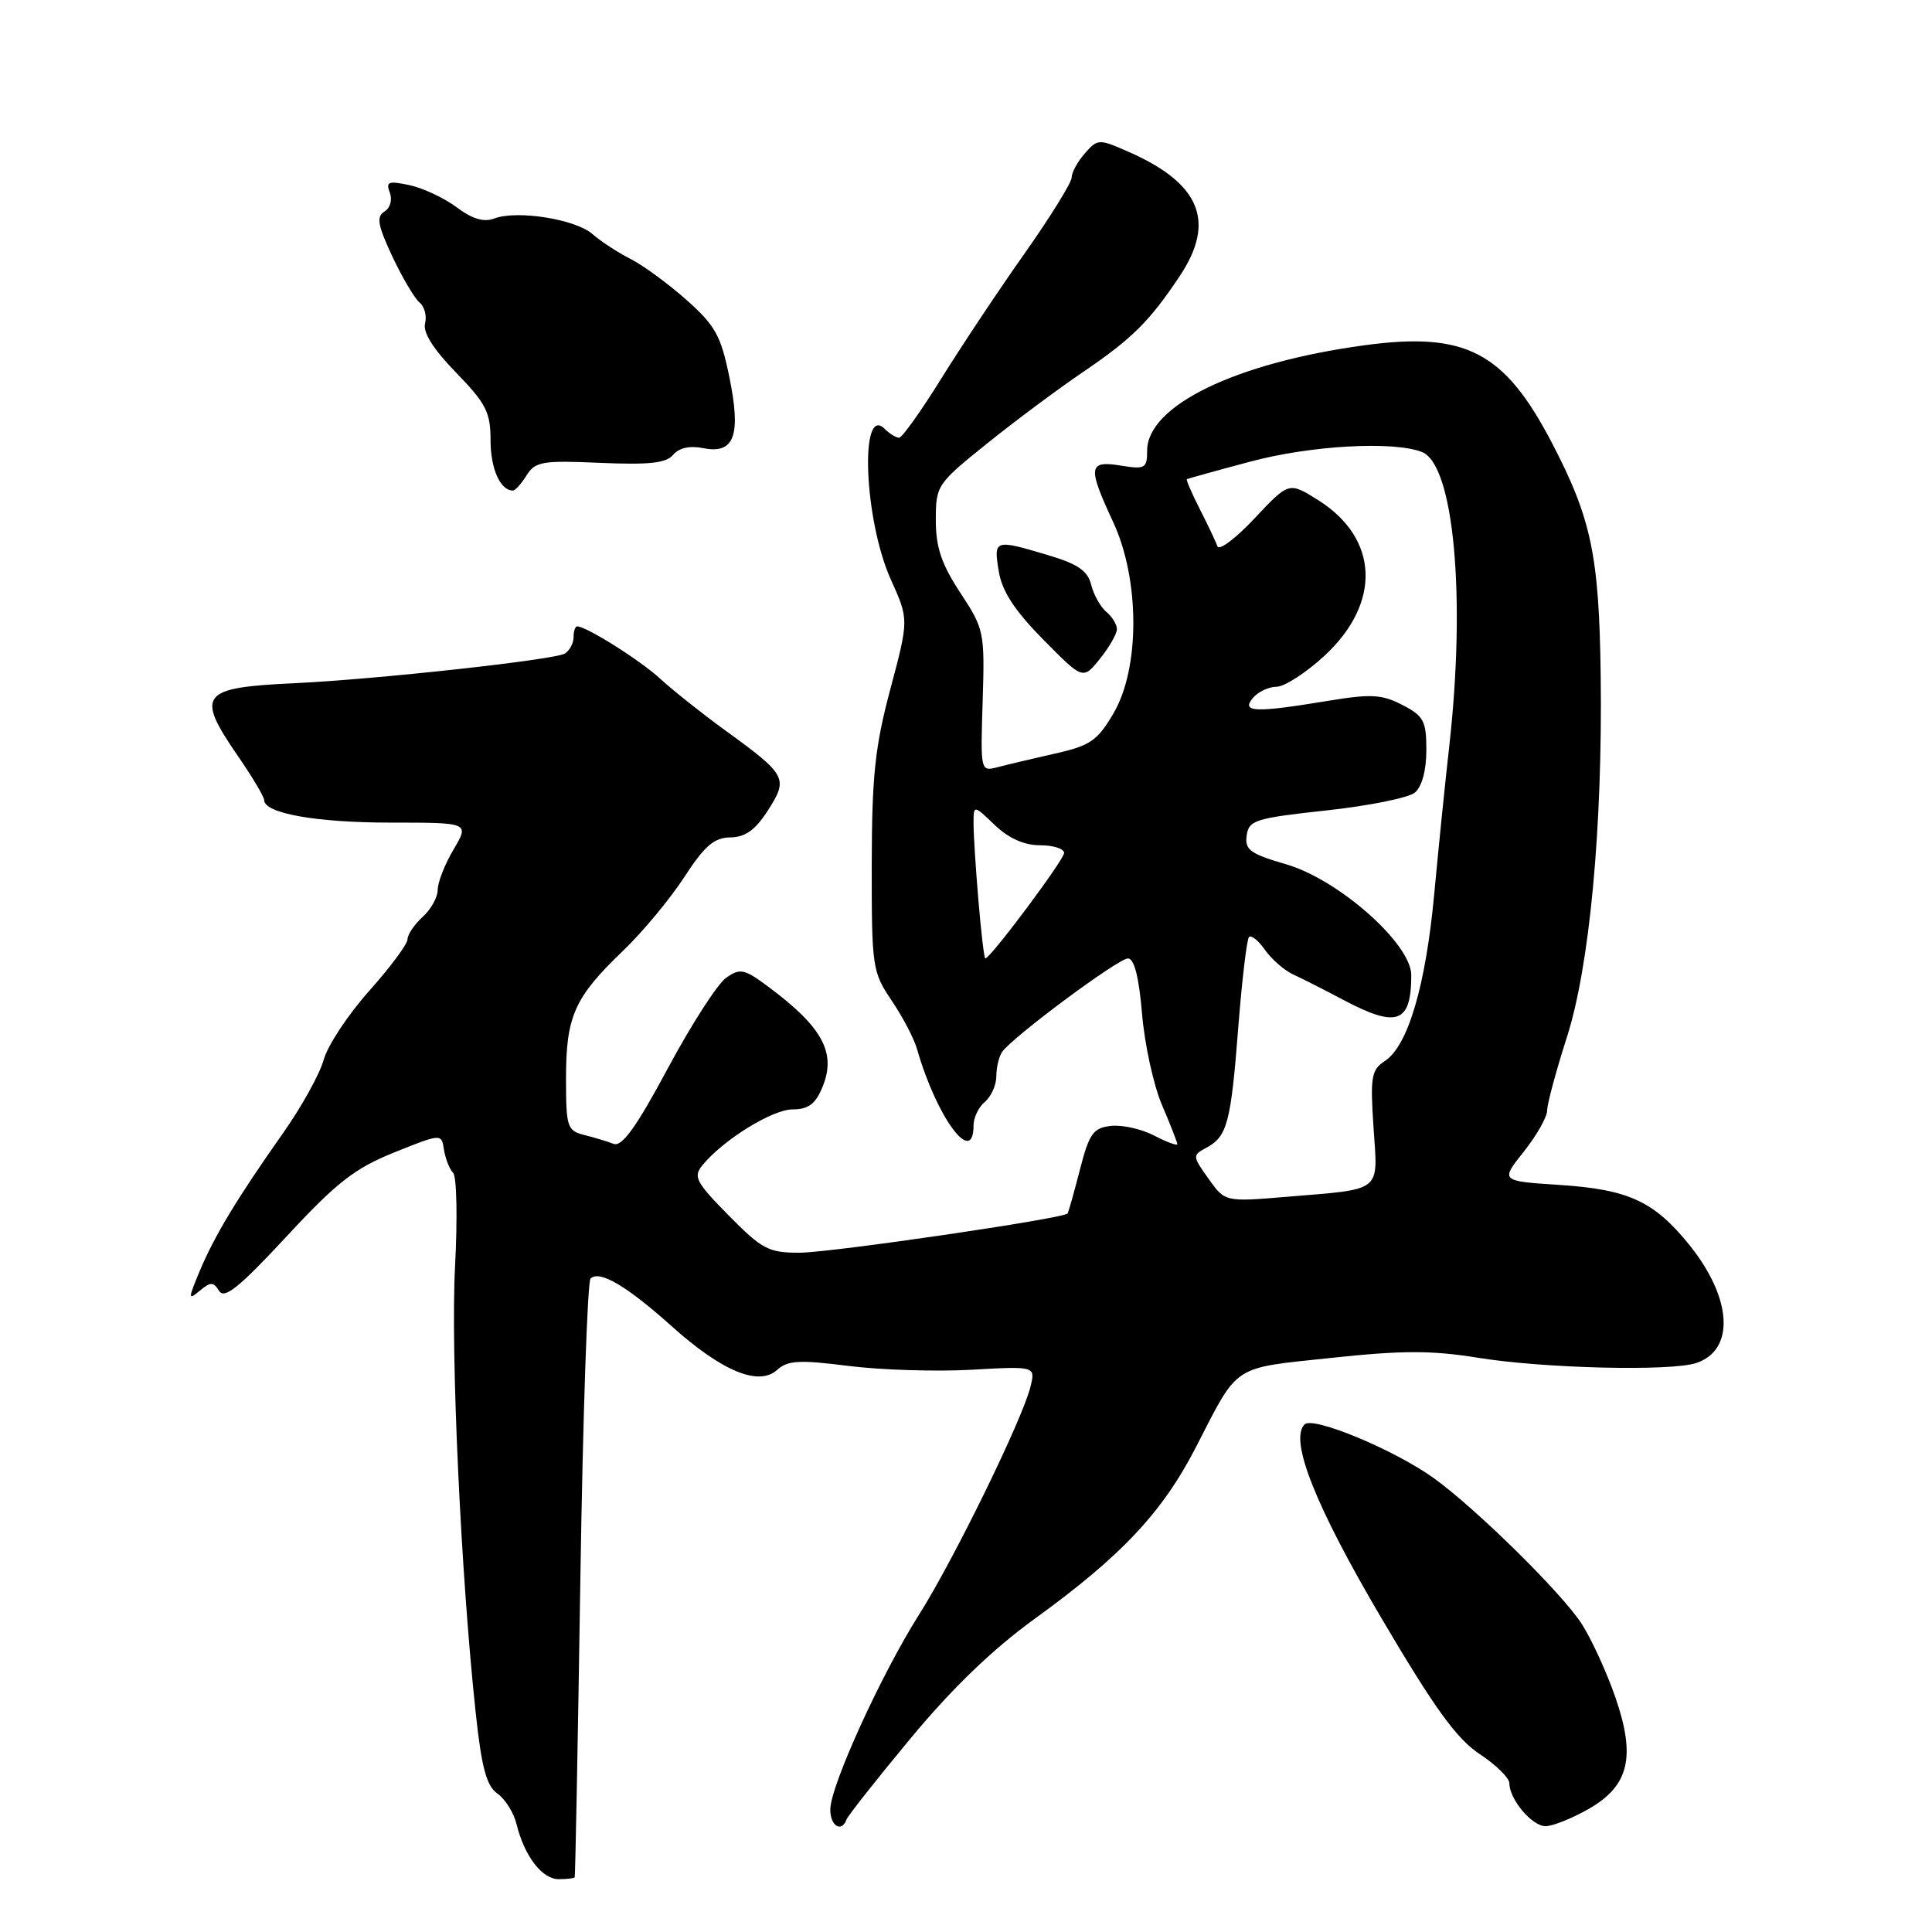 <?xml version="1.0" encoding="UTF-8" standalone="no"?>
<!DOCTYPE svg PUBLIC "-//W3C//DTD SVG 1.1//EN" "http://www.w3.org/Graphics/SVG/1.1/DTD/svg11.dtd" >
<svg xmlns="http://www.w3.org/2000/svg" xmlns:xlink="http://www.w3.org/1999/xlink" version="1.1" viewBox="0 0 256 256">
 <g >
 <path fill="currentColor"
d=" M 76.15 248.75 C 76.23 248.61 76.57 230.87 76.90 209.33 C 77.23 187.79 77.84 169.83 78.25 169.42 C 79.41 168.25 83.02 170.37 89.00 175.73 C 95.68 181.72 100.54 183.73 102.99 181.51 C 104.38 180.25 105.93 180.17 112.41 180.99 C 116.68 181.53 124.01 181.76 128.69 181.50 C 137.21 181.02 137.21 181.02 136.54 183.76 C 135.49 188.05 126.38 206.68 121.79 213.93 C 116.78 221.83 110.04 236.62 110.02 239.75 C 110.00 241.95 111.51 242.89 112.17 241.09 C 112.35 240.59 116.17 235.75 120.66 230.34 C 126.15 223.72 131.52 218.54 137.10 214.50 C 148.59 206.18 154.02 200.41 158.47 191.75 C 164.18 180.65 163.13 181.34 176.38 179.93 C 185.81 178.92 189.71 178.92 195.84 179.91 C 204.53 181.32 221.37 181.73 224.75 180.61 C 229.92 178.90 229.54 172.04 223.88 165.00 C 219.20 159.18 215.81 157.61 206.65 157.01 C 198.81 156.50 198.81 156.50 201.90 152.61 C 203.61 150.47 205.01 148.00 205.01 147.11 C 205.02 146.23 206.19 141.90 207.60 137.50 C 210.63 128.12 212.36 109.60 212.10 89.50 C 211.89 73.59 210.87 68.72 205.62 58.65 C 199.33 46.60 194.20 43.93 180.79 45.75 C 163.72 48.07 152.00 53.76 152.00 59.73 C 152.00 62.06 151.73 62.22 148.50 61.69 C 144.21 61.00 144.09 61.85 147.49 69.15 C 151.04 76.77 151.07 88.50 147.56 94.49 C 145.42 98.15 144.47 98.80 139.81 99.85 C 136.89 100.51 133.47 101.32 132.21 101.65 C 129.92 102.25 129.91 102.23 130.21 92.88 C 130.49 83.76 130.41 83.36 127.25 78.55 C 124.75 74.75 124.00 72.53 124.00 68.92 C 124.00 64.33 124.15 64.11 130.75 58.80 C 134.46 55.81 140.20 51.54 143.50 49.30 C 150.04 44.85 152.34 42.57 156.36 36.52 C 161.12 29.34 159.03 24.29 149.55 20.12 C 145.60 18.38 145.46 18.39 143.75 20.32 C 142.79 21.41 142.00 22.85 142.00 23.52 C 142.00 24.19 139.18 28.74 135.74 33.62 C 132.29 38.50 127.31 45.99 124.67 50.25 C 122.02 54.51 119.53 58.00 119.13 58.00 C 118.73 58.00 117.87 57.47 117.23 56.83 C 113.87 53.47 114.50 68.95 118.04 76.79 C 120.43 82.09 120.43 82.09 117.98 91.29 C 115.93 98.98 115.53 102.83 115.51 114.58 C 115.50 128.17 115.59 128.80 118.15 132.58 C 119.61 134.74 121.12 137.62 121.51 139.00 C 124.11 148.08 129.00 154.70 129.00 149.12 C 129.00 148.09 129.68 146.68 130.50 146.00 C 131.32 145.32 132.01 143.80 132.02 142.63 C 132.02 141.46 132.36 140.01 132.77 139.41 C 134.06 137.48 148.16 127.00 149.46 127.00 C 150.29 127.00 150.92 129.47 151.33 134.36 C 151.67 138.41 152.86 143.84 153.98 146.44 C 155.09 149.04 156.00 151.37 156.00 151.61 C 156.00 151.85 154.62 151.34 152.93 150.47 C 151.25 149.59 148.66 149.02 147.19 149.19 C 144.85 149.46 144.32 150.21 143.09 155.00 C 142.31 158.03 141.58 160.63 141.46 160.79 C 140.99 161.46 110.10 165.98 105.96 165.99 C 101.84 166.00 100.98 165.54 96.55 161.05 C 92.19 156.62 91.82 155.92 93.09 154.38 C 95.87 151.01 102.35 147.00 105.03 147.00 C 107.10 147.00 108.05 146.30 108.97 144.07 C 110.85 139.54 109.04 136.15 101.89 130.81 C 98.62 128.37 98.09 128.25 96.22 129.56 C 95.08 130.36 91.60 135.76 88.48 141.58 C 84.32 149.34 82.42 151.99 81.31 151.57 C 80.49 151.25 78.73 150.72 77.41 150.39 C 75.15 149.82 75.00 149.34 75.00 142.84 C 75.00 134.66 76.13 132.14 82.54 126.00 C 85.12 123.53 88.77 119.14 90.65 116.25 C 93.36 112.08 94.62 110.99 96.78 110.96 C 98.78 110.93 100.10 109.97 101.78 107.34 C 104.48 103.12 104.24 102.68 96.00 96.71 C 92.98 94.51 89.15 91.47 87.50 89.95 C 84.83 87.49 77.71 83.00 76.47 83.00 C 76.21 83.00 76.00 83.65 76.00 84.44 C 76.00 85.23 75.48 86.20 74.84 86.60 C 73.49 87.43 49.89 90.02 38.98 90.53 C 26.57 91.11 25.89 91.98 31.50 100.14 C 33.42 102.93 35.00 105.58 35.00 106.01 C 35.00 107.77 41.87 109.00 51.75 109.00 C 62.20 109.00 62.20 109.00 60.10 112.56 C 58.94 114.51 58.00 116.92 58.00 117.90 C 58.00 118.89 57.10 120.50 56.00 121.50 C 54.90 122.50 54.00 123.83 54.00 124.46 C 54.00 125.09 51.71 128.17 48.92 131.30 C 46.12 134.44 43.41 138.54 42.89 140.43 C 42.37 142.31 39.94 146.70 37.48 150.18 C 31.45 158.73 28.42 163.74 26.45 168.45 C 24.91 172.15 24.91 172.32 26.48 171.02 C 27.91 169.83 28.28 169.84 29.04 171.06 C 29.73 172.18 31.74 170.55 37.94 163.87 C 44.62 156.66 46.99 154.82 52.22 152.71 C 58.50 150.19 58.50 150.19 58.83 152.34 C 59.02 153.53 59.56 154.91 60.04 155.41 C 60.52 155.90 60.63 161.46 60.30 167.74 C 59.69 179.03 61.06 208.60 63.03 226.92 C 63.81 234.22 64.46 236.63 65.90 237.65 C 66.93 238.36 68.08 240.20 68.45 241.73 C 69.49 245.95 71.83 249.00 74.02 249.00 C 75.11 249.00 76.07 248.89 76.15 248.75 Z  M 210.44 239.73 C 215.86 236.66 216.79 232.83 214.04 224.88 C 212.90 221.60 210.91 217.25 209.61 215.21 C 207.05 211.19 195.65 199.95 190.00 195.87 C 184.81 192.13 173.98 187.62 172.86 188.74 C 170.81 190.79 174.29 199.56 183.08 214.47 C 190.08 226.35 193.01 230.40 196.06 232.42 C 198.23 233.85 200.00 235.60 200.00 236.29 C 200.00 238.43 203.02 242.00 204.81 241.98 C 205.74 241.97 208.27 240.96 210.44 239.73 Z  M 148.00 83.37 C 148.00 82.75 147.37 81.72 146.60 81.08 C 145.83 80.44 144.92 78.83 144.59 77.49 C 144.12 75.62 142.81 74.72 138.81 73.54 C 131.76 71.44 131.65 71.48 132.34 75.69 C 132.77 78.34 134.41 80.86 138.22 84.73 C 143.50 90.09 143.50 90.09 145.75 87.29 C 146.98 85.76 147.99 83.99 148.00 83.37 Z  M 69.78 62.98 C 70.92 61.16 71.87 60.99 79.52 61.33 C 86.02 61.61 88.28 61.37 89.20 60.26 C 89.96 59.35 91.39 59.03 93.17 59.38 C 97.31 60.21 98.23 57.72 96.64 49.95 C 95.52 44.47 94.77 43.12 90.94 39.72 C 88.51 37.57 85.17 35.12 83.51 34.29 C 81.86 33.45 79.60 31.98 78.50 31.01 C 76.24 29.04 68.52 27.81 65.50 28.95 C 64.11 29.48 62.58 29.02 60.50 27.46 C 58.85 26.23 56.04 24.91 54.25 24.53 C 51.47 23.94 51.10 24.08 51.65 25.52 C 52.01 26.48 51.71 27.56 50.94 28.03 C 49.85 28.71 50.05 29.84 51.98 33.97 C 53.30 36.77 54.92 39.52 55.58 40.07 C 56.25 40.62 56.58 41.88 56.32 42.87 C 56.02 44.05 57.43 46.29 60.43 49.37 C 64.41 53.47 65.00 54.63 65.00 58.34 C 65.00 62.10 66.29 65.00 67.96 65.00 C 68.27 65.00 69.09 64.09 69.78 62.98 Z  M 160.13 156.18 C 157.99 153.18 157.99 153.08 159.85 152.08 C 162.62 150.60 163.10 148.78 164.08 136.10 C 164.57 129.83 165.21 124.46 165.50 124.16 C 165.80 123.86 166.76 124.63 167.62 125.87 C 168.49 127.11 170.17 128.57 171.35 129.12 C 172.53 129.66 175.53 131.18 178.00 132.49 C 185.12 136.27 187.00 135.58 187.00 129.21 C 187.00 125.06 177.39 116.55 170.41 114.52 C 165.65 113.13 164.92 112.60 165.19 110.70 C 165.47 108.68 166.35 108.41 175.73 107.39 C 181.35 106.78 186.64 105.72 187.48 105.02 C 188.41 104.24 189.00 102.08 189.00 99.40 C 189.00 95.53 188.65 94.87 185.82 93.41 C 183.10 92.00 181.68 91.92 175.88 92.88 C 166.31 94.46 164.43 94.39 166.00 92.50 C 166.68 91.68 168.10 91.00 169.14 91.00 C 170.19 91.00 173.04 89.16 175.47 86.92 C 183.07 79.91 182.73 71.34 174.65 66.26 C 170.79 63.84 170.79 63.84 166.25 68.67 C 163.76 71.33 161.54 73.00 161.32 72.39 C 161.10 71.78 160.05 69.56 158.98 67.46 C 157.91 65.36 157.14 63.57 157.27 63.49 C 157.39 63.42 161.15 62.37 165.62 61.18 C 173.65 59.02 184.62 58.41 188.41 59.89 C 192.65 61.55 194.27 79.09 192.02 99.00 C 191.49 103.67 190.60 112.45 190.04 118.50 C 188.90 130.66 186.56 138.59 183.50 140.59 C 181.71 141.77 181.55 142.69 182.00 149.41 C 182.58 158.11 183.34 157.51 170.41 158.59 C 162.32 159.26 162.32 159.26 160.13 156.18 Z  M 129.65 119.35 C 129.29 115.14 129.00 110.56 129.00 109.16 C 129.00 106.63 129.00 106.63 131.80 109.31 C 133.65 111.08 135.70 112.00 137.80 112.00 C 139.56 112.00 141.00 112.46 141.00 113.02 C 141.00 113.92 131.23 127.00 130.56 127.00 C 130.41 127.00 130.00 123.56 129.65 119.35 Z "/>
</g>
</svg>